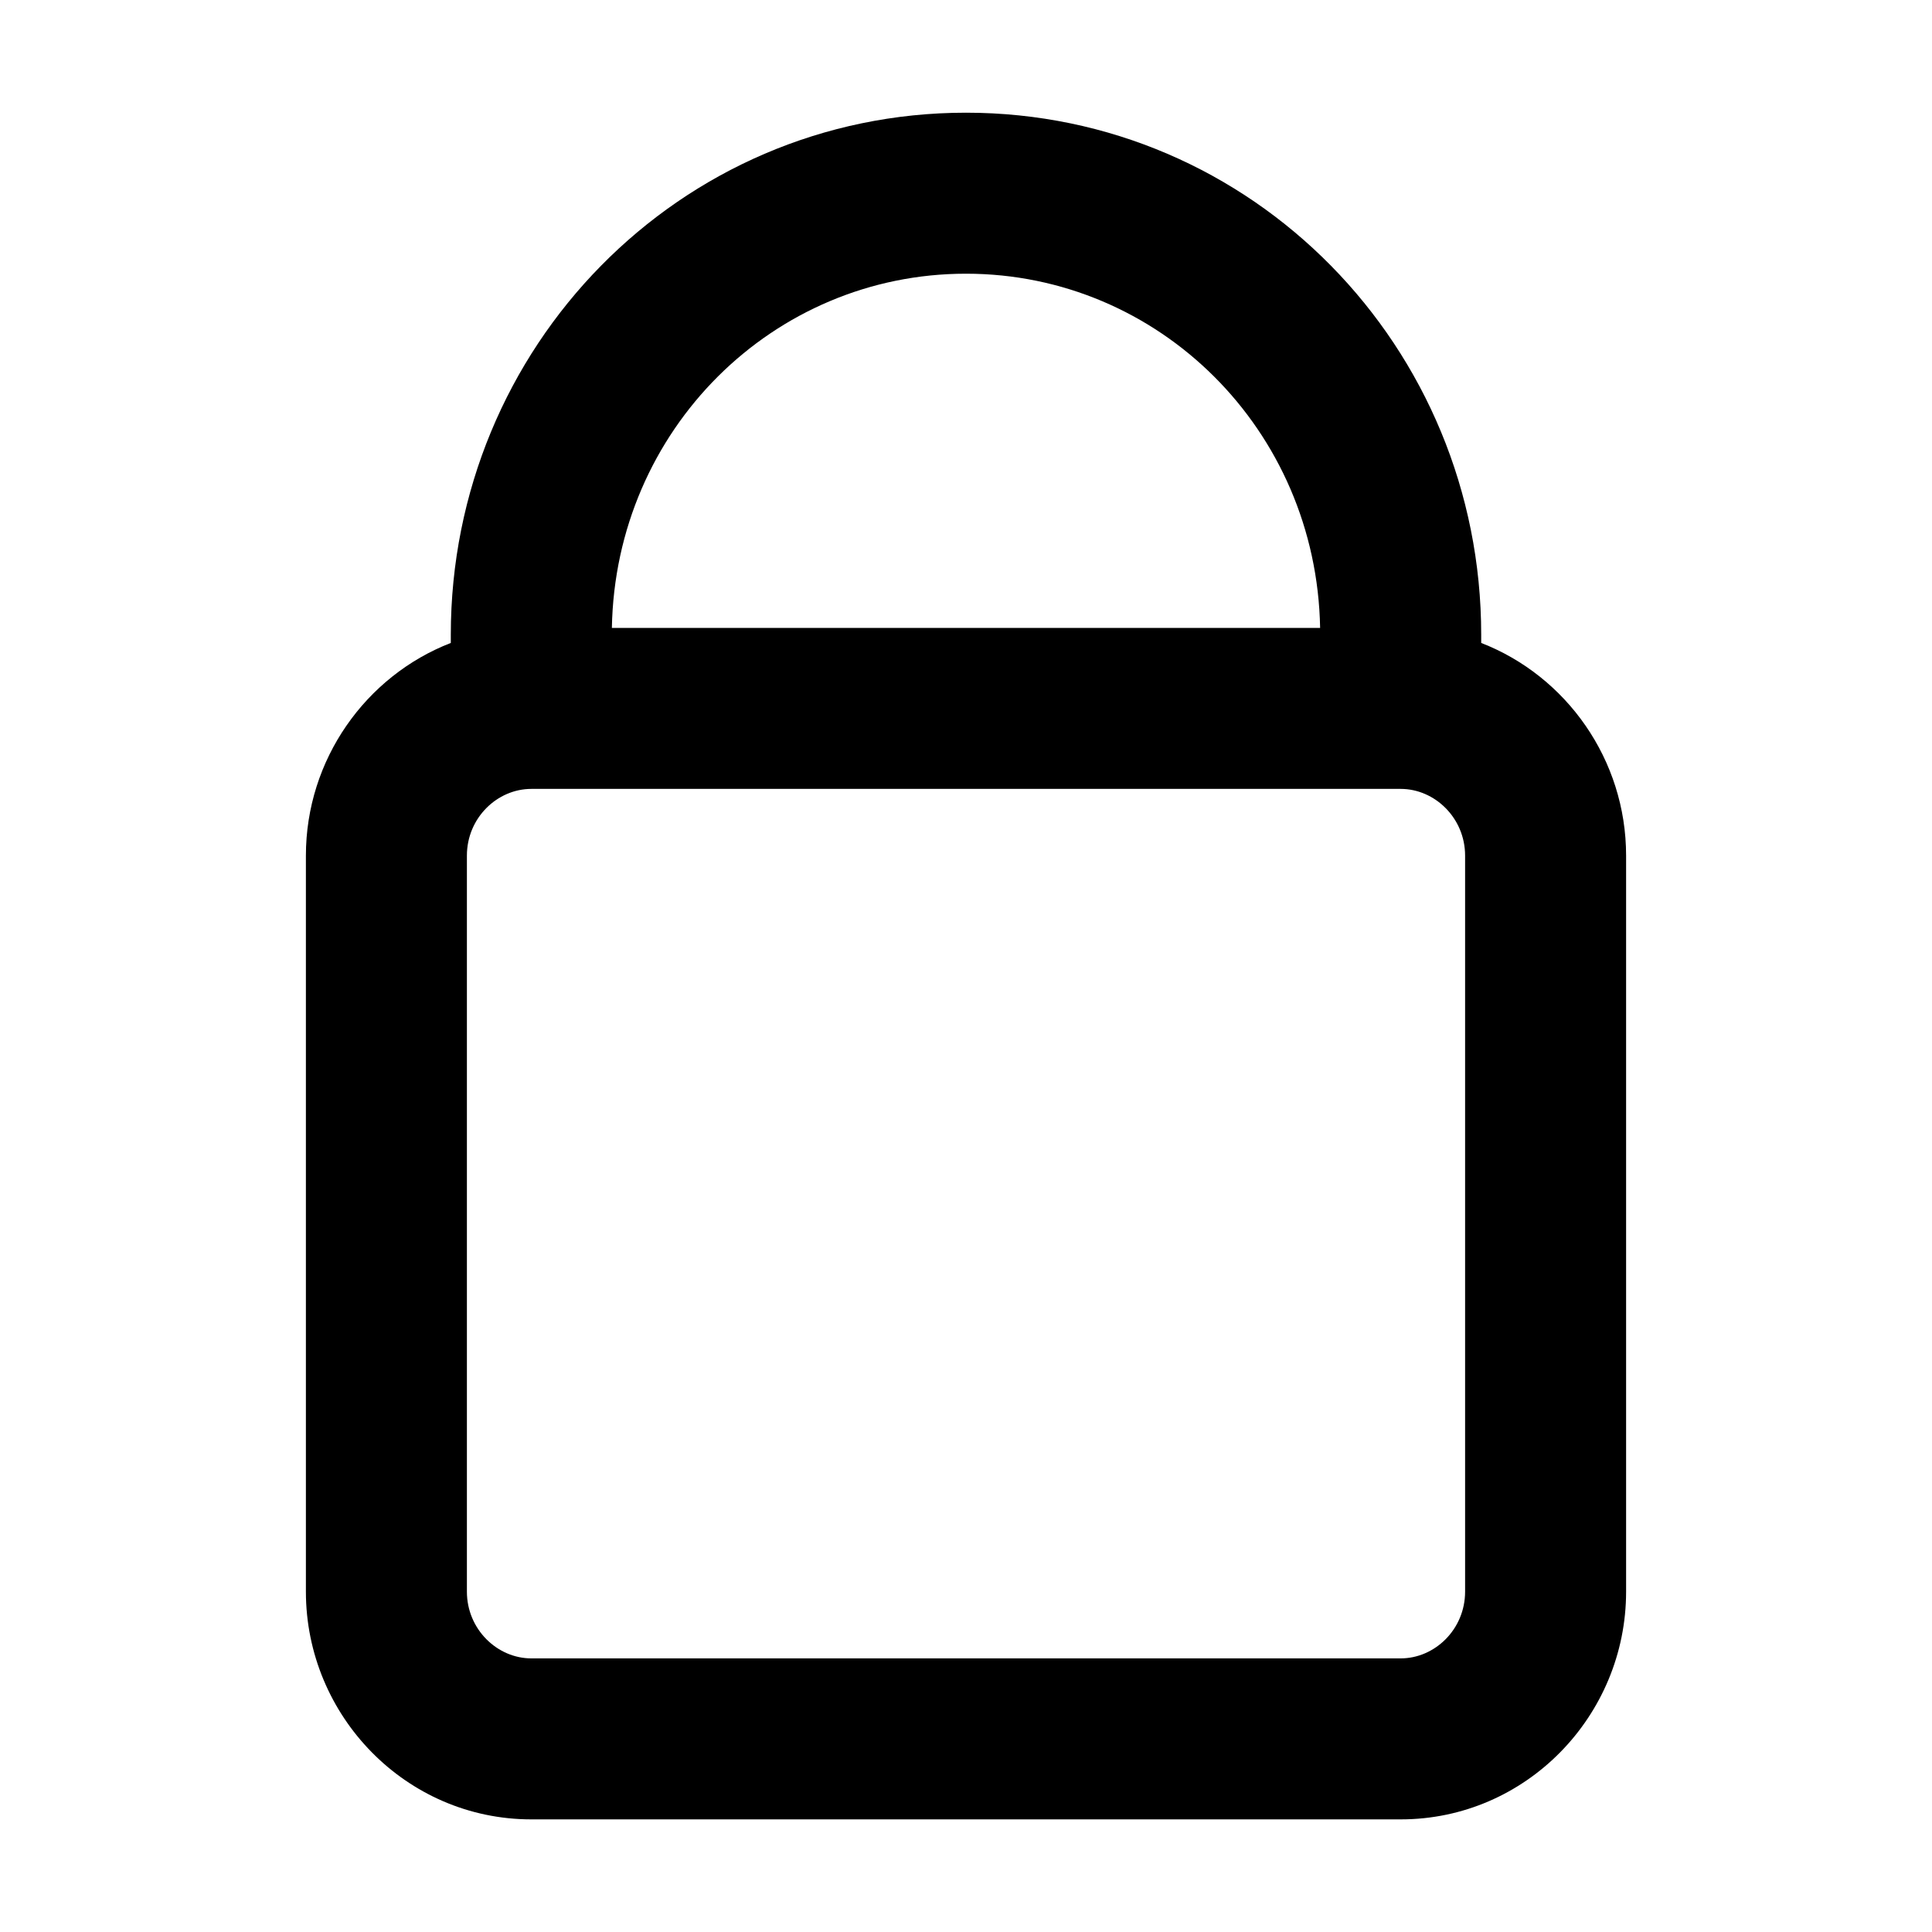 <svg fill="none" height="24" viewBox="0 0 24 24" width="24" xmlns="http://www.w3.org/2000/svg"><path clip-rule="evenodd" d="m5.6 7.886c0-3.576 2.841-6.486 6.4-6.486 3.559 0 6.4 2.909 6.4 6.486v.101c1.057.41 1.8 1.449 1.8 2.642v9.143c0 1.543-1.243 2.829-2.8 2.829h-10.8c-1.557 0-2.8-1.286-2.8-2.829v-9.143c0-1.193.743-2.232 1.8-2.642zm2.001-.086h8.798c-.044-2.461-2.003-4.4-4.399-4.4-2.397 0-4.355 1.939-4.399 4.4zm-1.001 2c-.423 0-.8.36-.8.829v9.143c0 .468.377.829.8.829h10.8c.423 0 .8-.36.8-.829v-9.143c0-.468-.377-.829-.8-.829z" fill="currentColor" fill-rule="evenodd"/></svg>